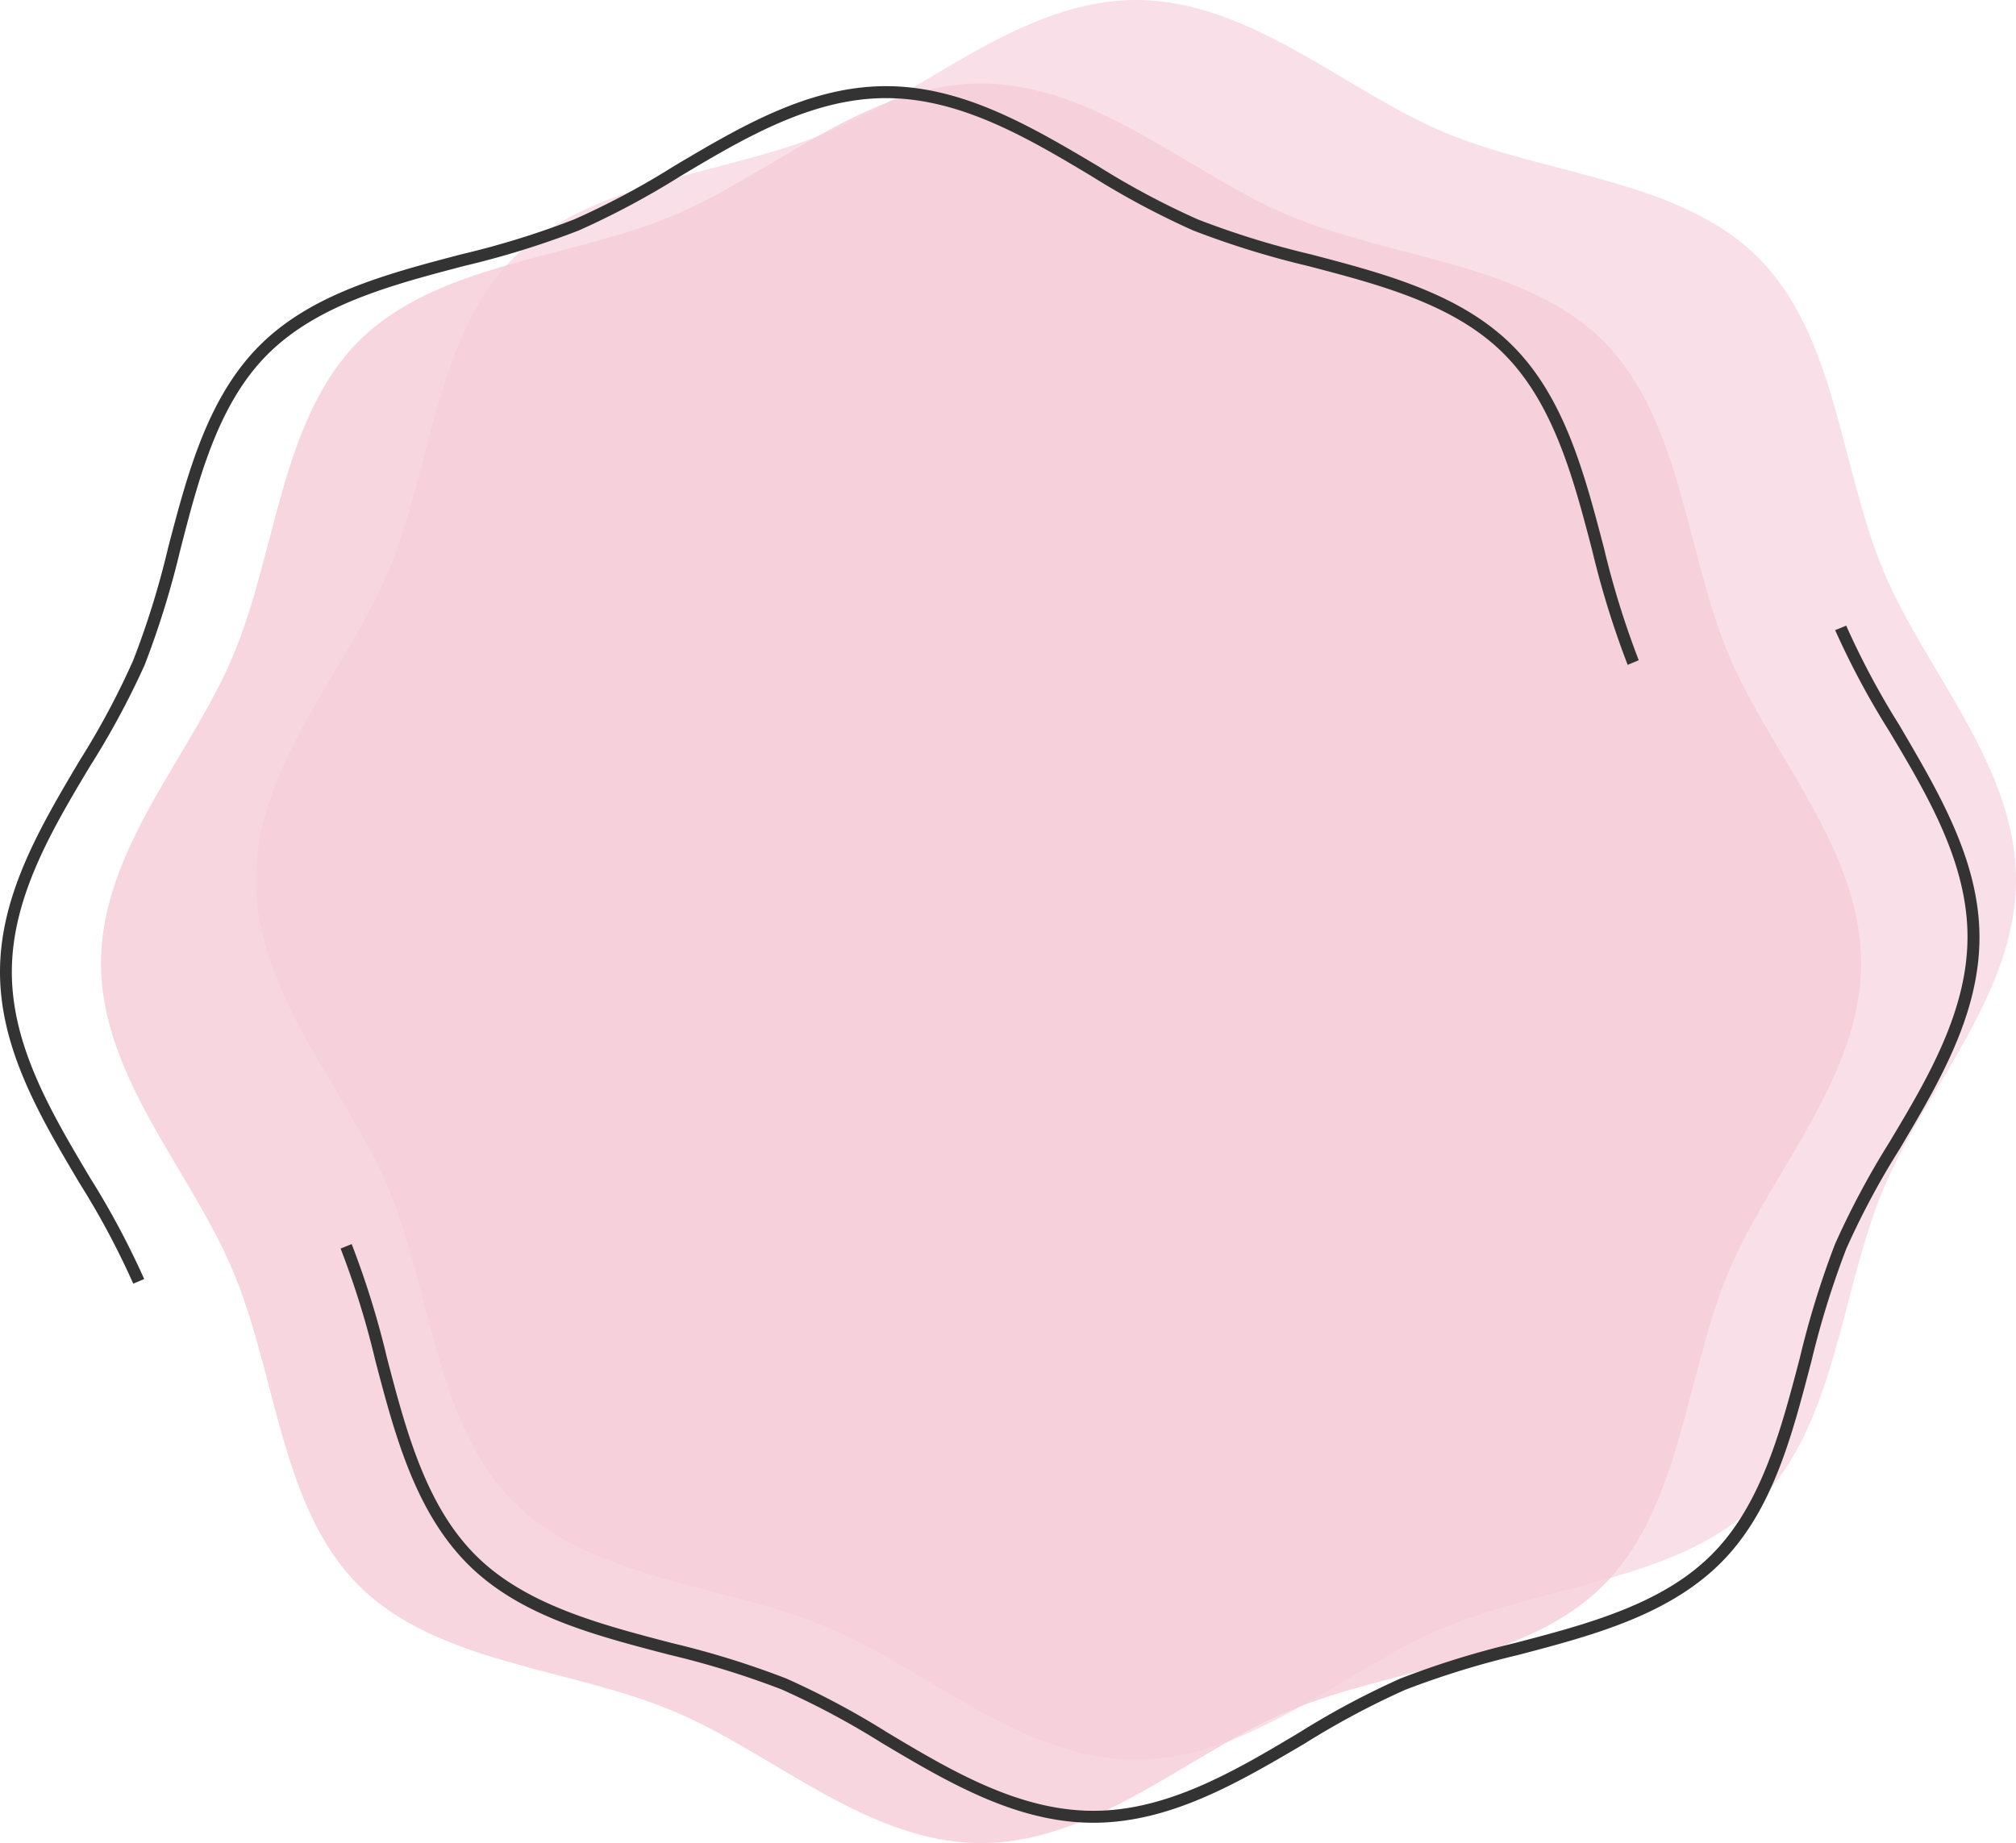 <svg xmlns="http://www.w3.org/2000/svg" viewBox="0 0 156.73 143.32"><path d="M156.73 68.42c0 8.9-7.11 16.32-10.32 24.06-3.33 8-3.67 18.27-9.71 24.32s-16.3 6.38-24.32 9.71c-7.74 3.21-15.16 10.32-24.06 10.32S72 129.72 64.26 126.51c-8-3.33-18.28-3.67-24.32-9.71s-6.39-16.3-9.71-24.32C27 84.74 19.9 77.32 19.9 68.42S27 52.1 30.23 44.36c3.32-8 3.66-18.28 9.71-24.32s16.29-6.39 24.32-9.71C72 7.12 79.42 0 88.32 0s16.32 7.12 24.06 10.33c8 3.32 18.27 3.66 24.32 9.71s6.38 16.3 9.71 24.32c3.21 7.74 10.32 15.16 10.32 24.06z" fill="#f5cbd8" opacity=".6"/><path d="M144.69 74.9c0 8.9-7.12 16.32-10.33 24.06-3.33 8-3.67 18.28-9.71 24.32s-16.3 6.39-24.32 9.71c-7.74 3.21-15.16 10.33-24.06 10.33S60 136.2 52.21 133c-8-3.32-18.27-3.66-24.32-9.71S21.51 107 18.18 99C15 91.22 7.85 83.8 7.85 74.9S15 58.58 18.18 50.84c3.33-8 3.67-18.27 9.71-24.31s16.3-6.39 24.32-9.72C60 13.61 67.37 6.49 76.27 6.49s16.32 7.12 24.06 10.32c8 3.33 18.27 3.67 24.32 9.72s6.38 16.29 9.71 24.31c3.21 7.74 10.33 15.16 10.33 24.06z" fill="#f5cbd8" opacity=".8"/><path d="M10.36 99.82a62.08 62.08 0 0 0-4.15-7.77C3.16 86.91 0 81.59 0 75.58s3.16-11.33 6.21-16.47a61.39 61.39 0 0 0 4.15-7.77 66.43 66.43 0 0 0 2.71-8.75c1.5-5.73 3.05-11.66 7.11-15.72s10-5.6 15.71-7.1a66.43 66.43 0 0 0 8.75-2.71 61.39 61.39 0 0 0 7.77-4.15C57.55 9.86 62.87 6.7 68.88 6.7s11.33 3.16 16.47 6.21a62.08 62.08 0 0 0 7.77 4.15 66.43 66.43 0 0 0 8.75 2.71c5.73 1.5 11.66 3.05 15.72 7.11s5.6 10 7.1 15.71a68 68 0 0 0 2.71 8.75l-.86.36a69.74 69.74 0 0 1-2.75-8.87c-1.46-5.62-3-11.42-6.86-15.3s-9.68-5.39-15.3-6.86a68.17 68.17 0 0 1-8.87-2.75 63.88 63.88 0 0 1-7.88-4.21c-5-3-10.24-6.08-16-6.08s-11 3.09-16 6.08A63.88 63.88 0 0 1 45 17.92a68.17 68.17 0 0 1-8.87 2.75c-5.62 1.47-11.42 3-15.3 6.86s-5.39 9.68-6.83 15.3a69.74 69.74 0 0 1-2.75 8.87A63.88 63.88 0 0 1 7 59.58c-3 5-6.08 10.24-6.08 16S4 86.54 7 91.58a63.88 63.88 0 0 1 4.21 7.88zM85 141.74c-6 0-11.33-3.16-16.47-6.22a62.7 62.7 0 0 0-7.77-4.15 67.94 67.94 0 0 0-8.75-2.7c-5.73-1.5-11.66-3-15.71-7.11s-5.61-10-7.11-15.72a66.9 66.9 0 0 0-2.71-8.75l.86-.35a68.17 68.17 0 0 1 2.75 8.87c1.47 5.62 3 11.42 6.86 15.3s9.68 5.39 15.3 6.86a68.17 68.17 0 0 1 8.87 2.75 63.88 63.88 0 0 1 7.88 4.21c5 3 10.24 6.08 16 6.08s11-3.09 16-6.08a63.88 63.88 0 0 1 7.88-4.21 68.17 68.17 0 0 1 8.87-2.75c5.62-1.47 11.43-3 15.3-6.86s5.4-9.68 6.87-15.3a69.71 69.71 0 0 1 2.74-8.87 64.72 64.72 0 0 1 4.21-7.89c3-5 6.09-10.24 6.09-16s-3.1-11-6.09-16a63.28 63.28 0 0 1-4.2-7.85l.86-.35a62.08 62.08 0 0 0 4.15 7.77c3 5.14 6.21 10.46 6.21 16.47s-3.16 11.32-6.21 16.47a62 62 0 0 0-4.15 7.76 70.09 70.09 0 0 0-2.71 8.75c-1.5 5.74-3 11.67-7.1 15.72s-10 5.61-15.72 7.11a67.94 67.94 0 0 0-8.75 2.7 63.42 63.42 0 0 0-7.77 4.15c-5.14 3.03-10.48 6.19-16.48 6.19z" fill="#333"/></svg>
